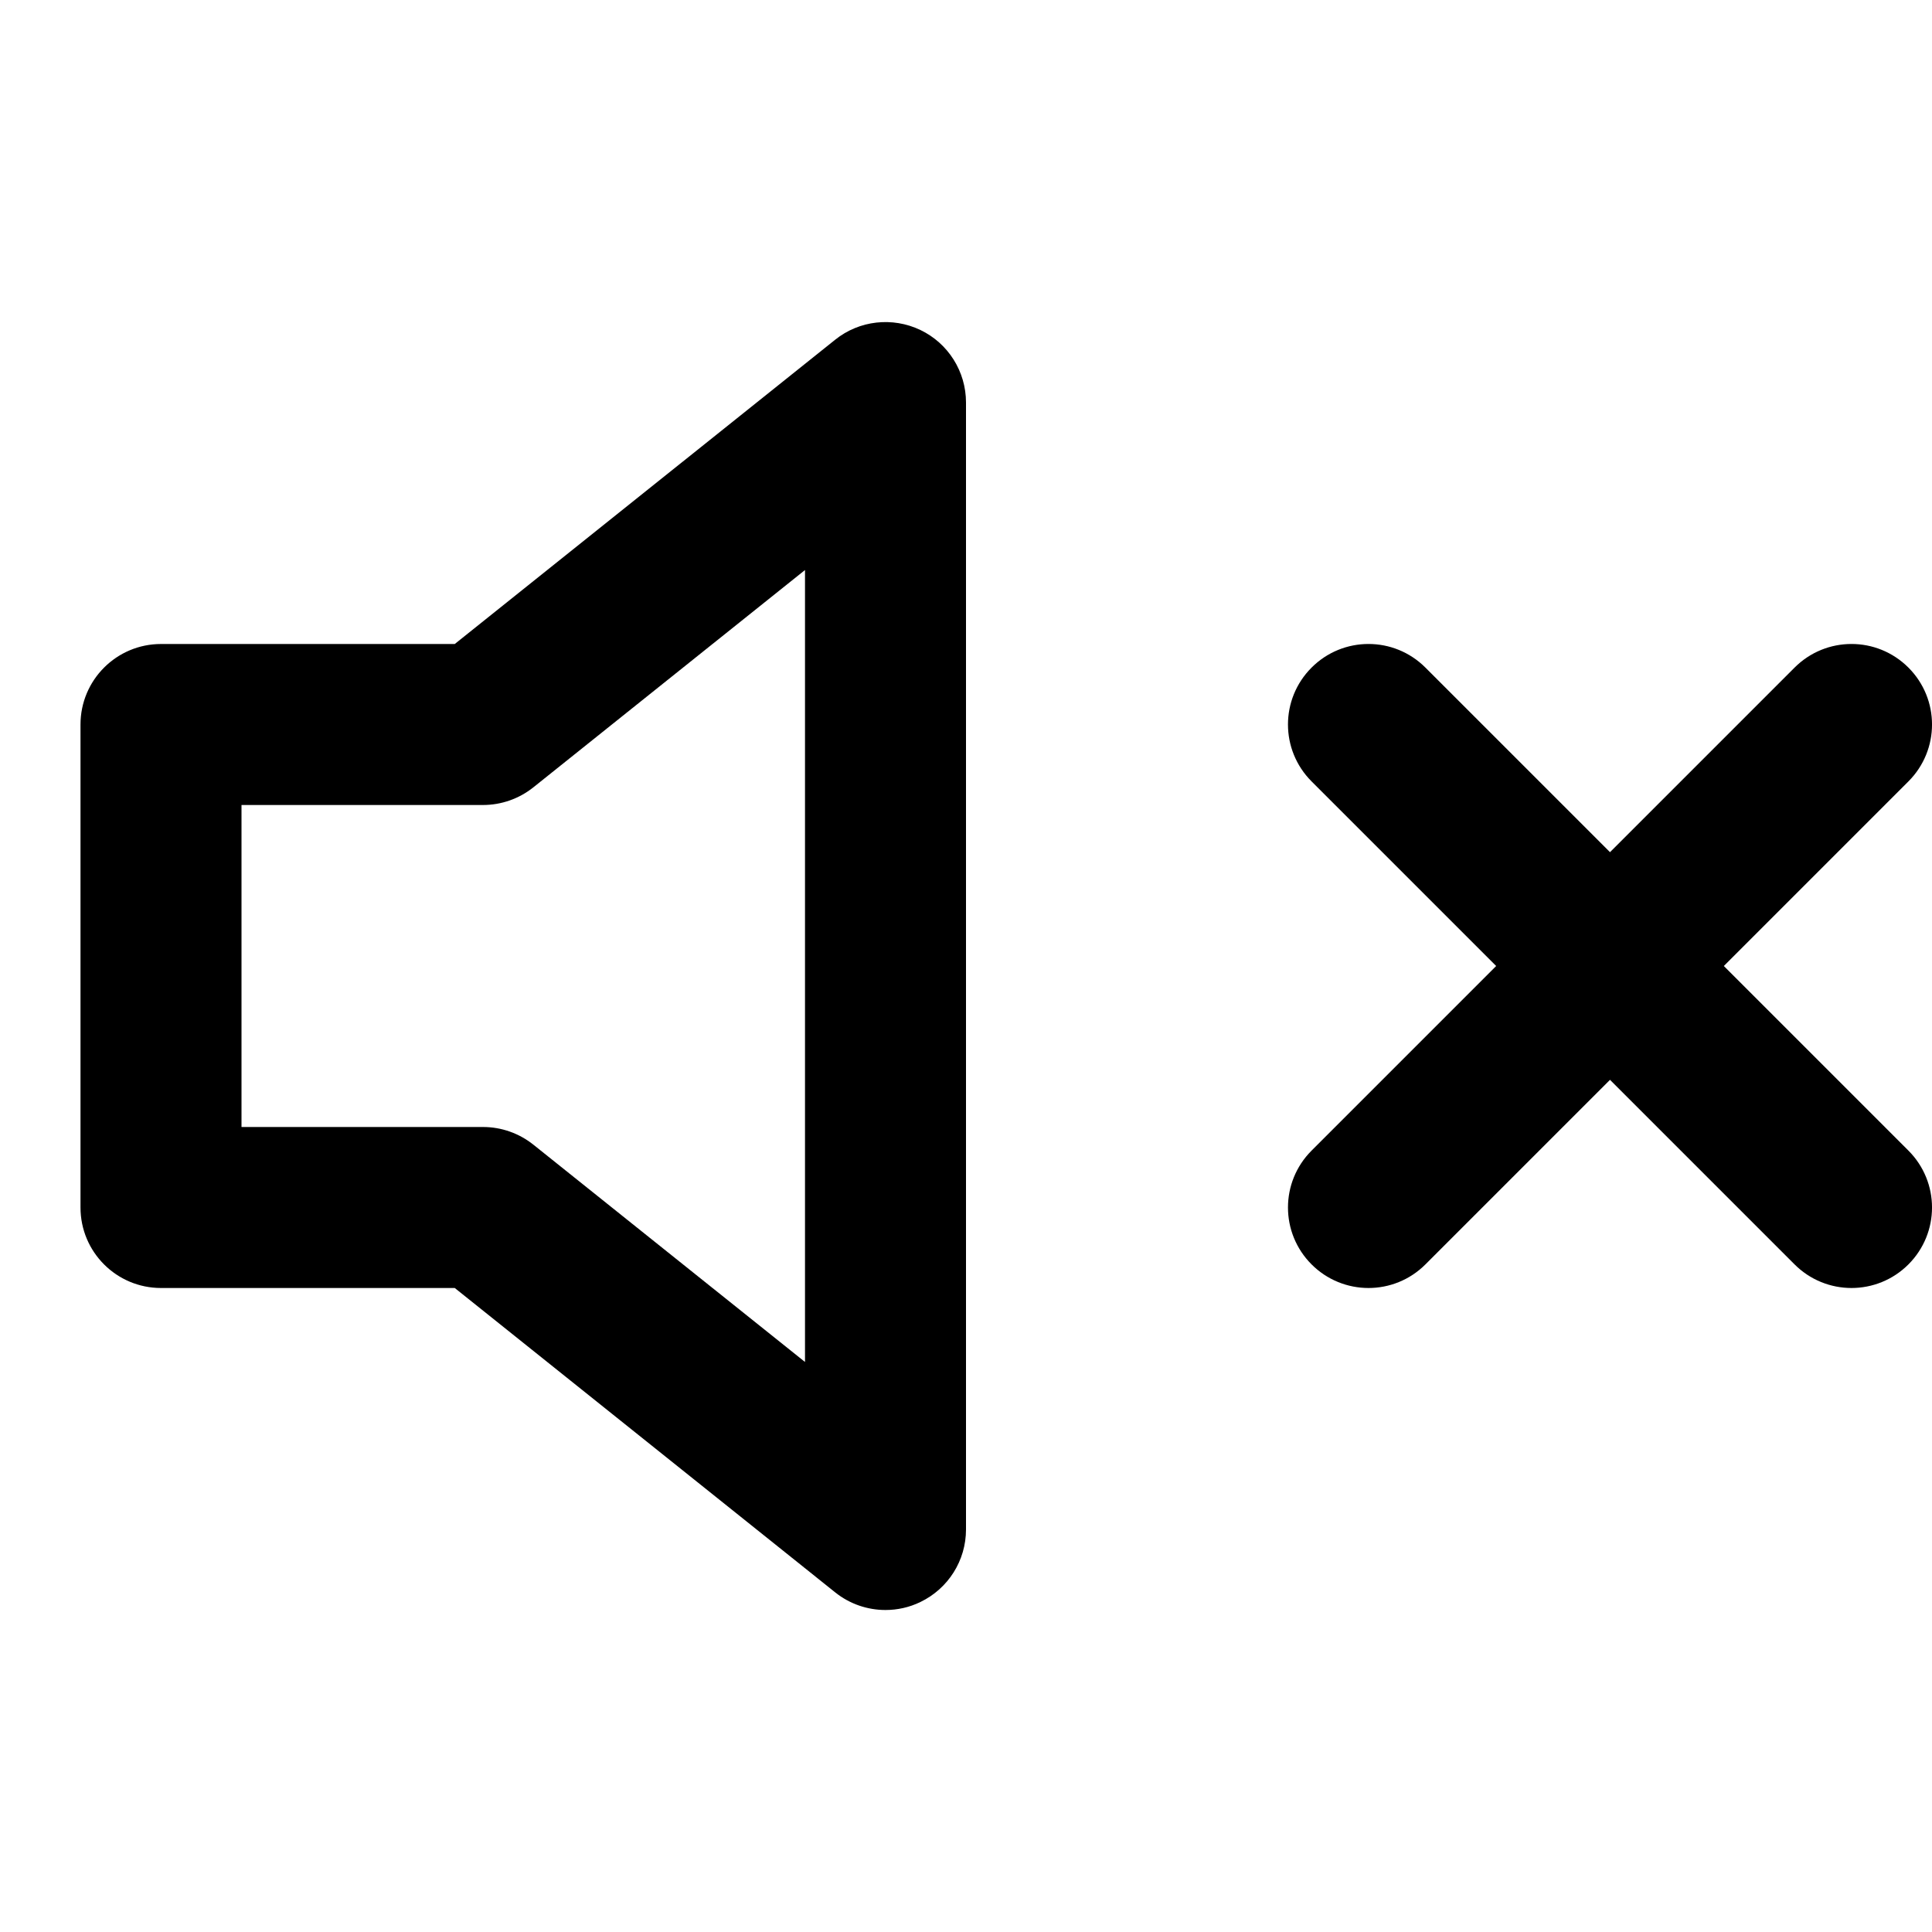 <?xml version="1.0" encoding="utf-8"?>
<svg version="1.1" id="Layer_1" xmlns="http://www.w3.org/2000/svg" viewBox="0 0 24 24">
	<path d="M11.433,4.099c-0.346-0.165-0.758-0.12-1.058,0.121L5.649,8H2C1.448,8,1,8.448,1,9v6c0,0.553,0.448,1,1,1h3.649 l4.726,3.781C10.556,19.926,10.777,20,11,20c0.147,0,0.295-0.032,0.433-0.099C11.78,19.734,12,19.385,12,19V5 C12,4.616,11.78,4.265,11.433,4.099z M10,16.919l-3.375-2.7C6.447,14.077,6.227,14,6,14H3v-4h3c0.227,0,0.447-0.077,0.625-0.219 L10,7.081V16.919z M21.414,12l2.293-2.293c0.391-0.391,0.391-1.023,0-1.414s-1.023-0.391-1.414,0L20,10.586l-2.293-2.293 c-0.391-0.391-1.023-0.391-1.414,0s-0.391,1.023,0,1.414L18.586,12l-2.293,2.293c-0.391,0.391-0.391,1.023,0,1.414 C16.488,15.902,16.744,16,17,16s0.512-0.098,0.707-0.293L20,13.414l2.293,2.293C22.488,15.902,22.744,16,23,16 s0.512-0.098,0.707-0.293c0.391-0.391,0.391-1.023,0-1.414L21.414,12z"/>
</svg>

